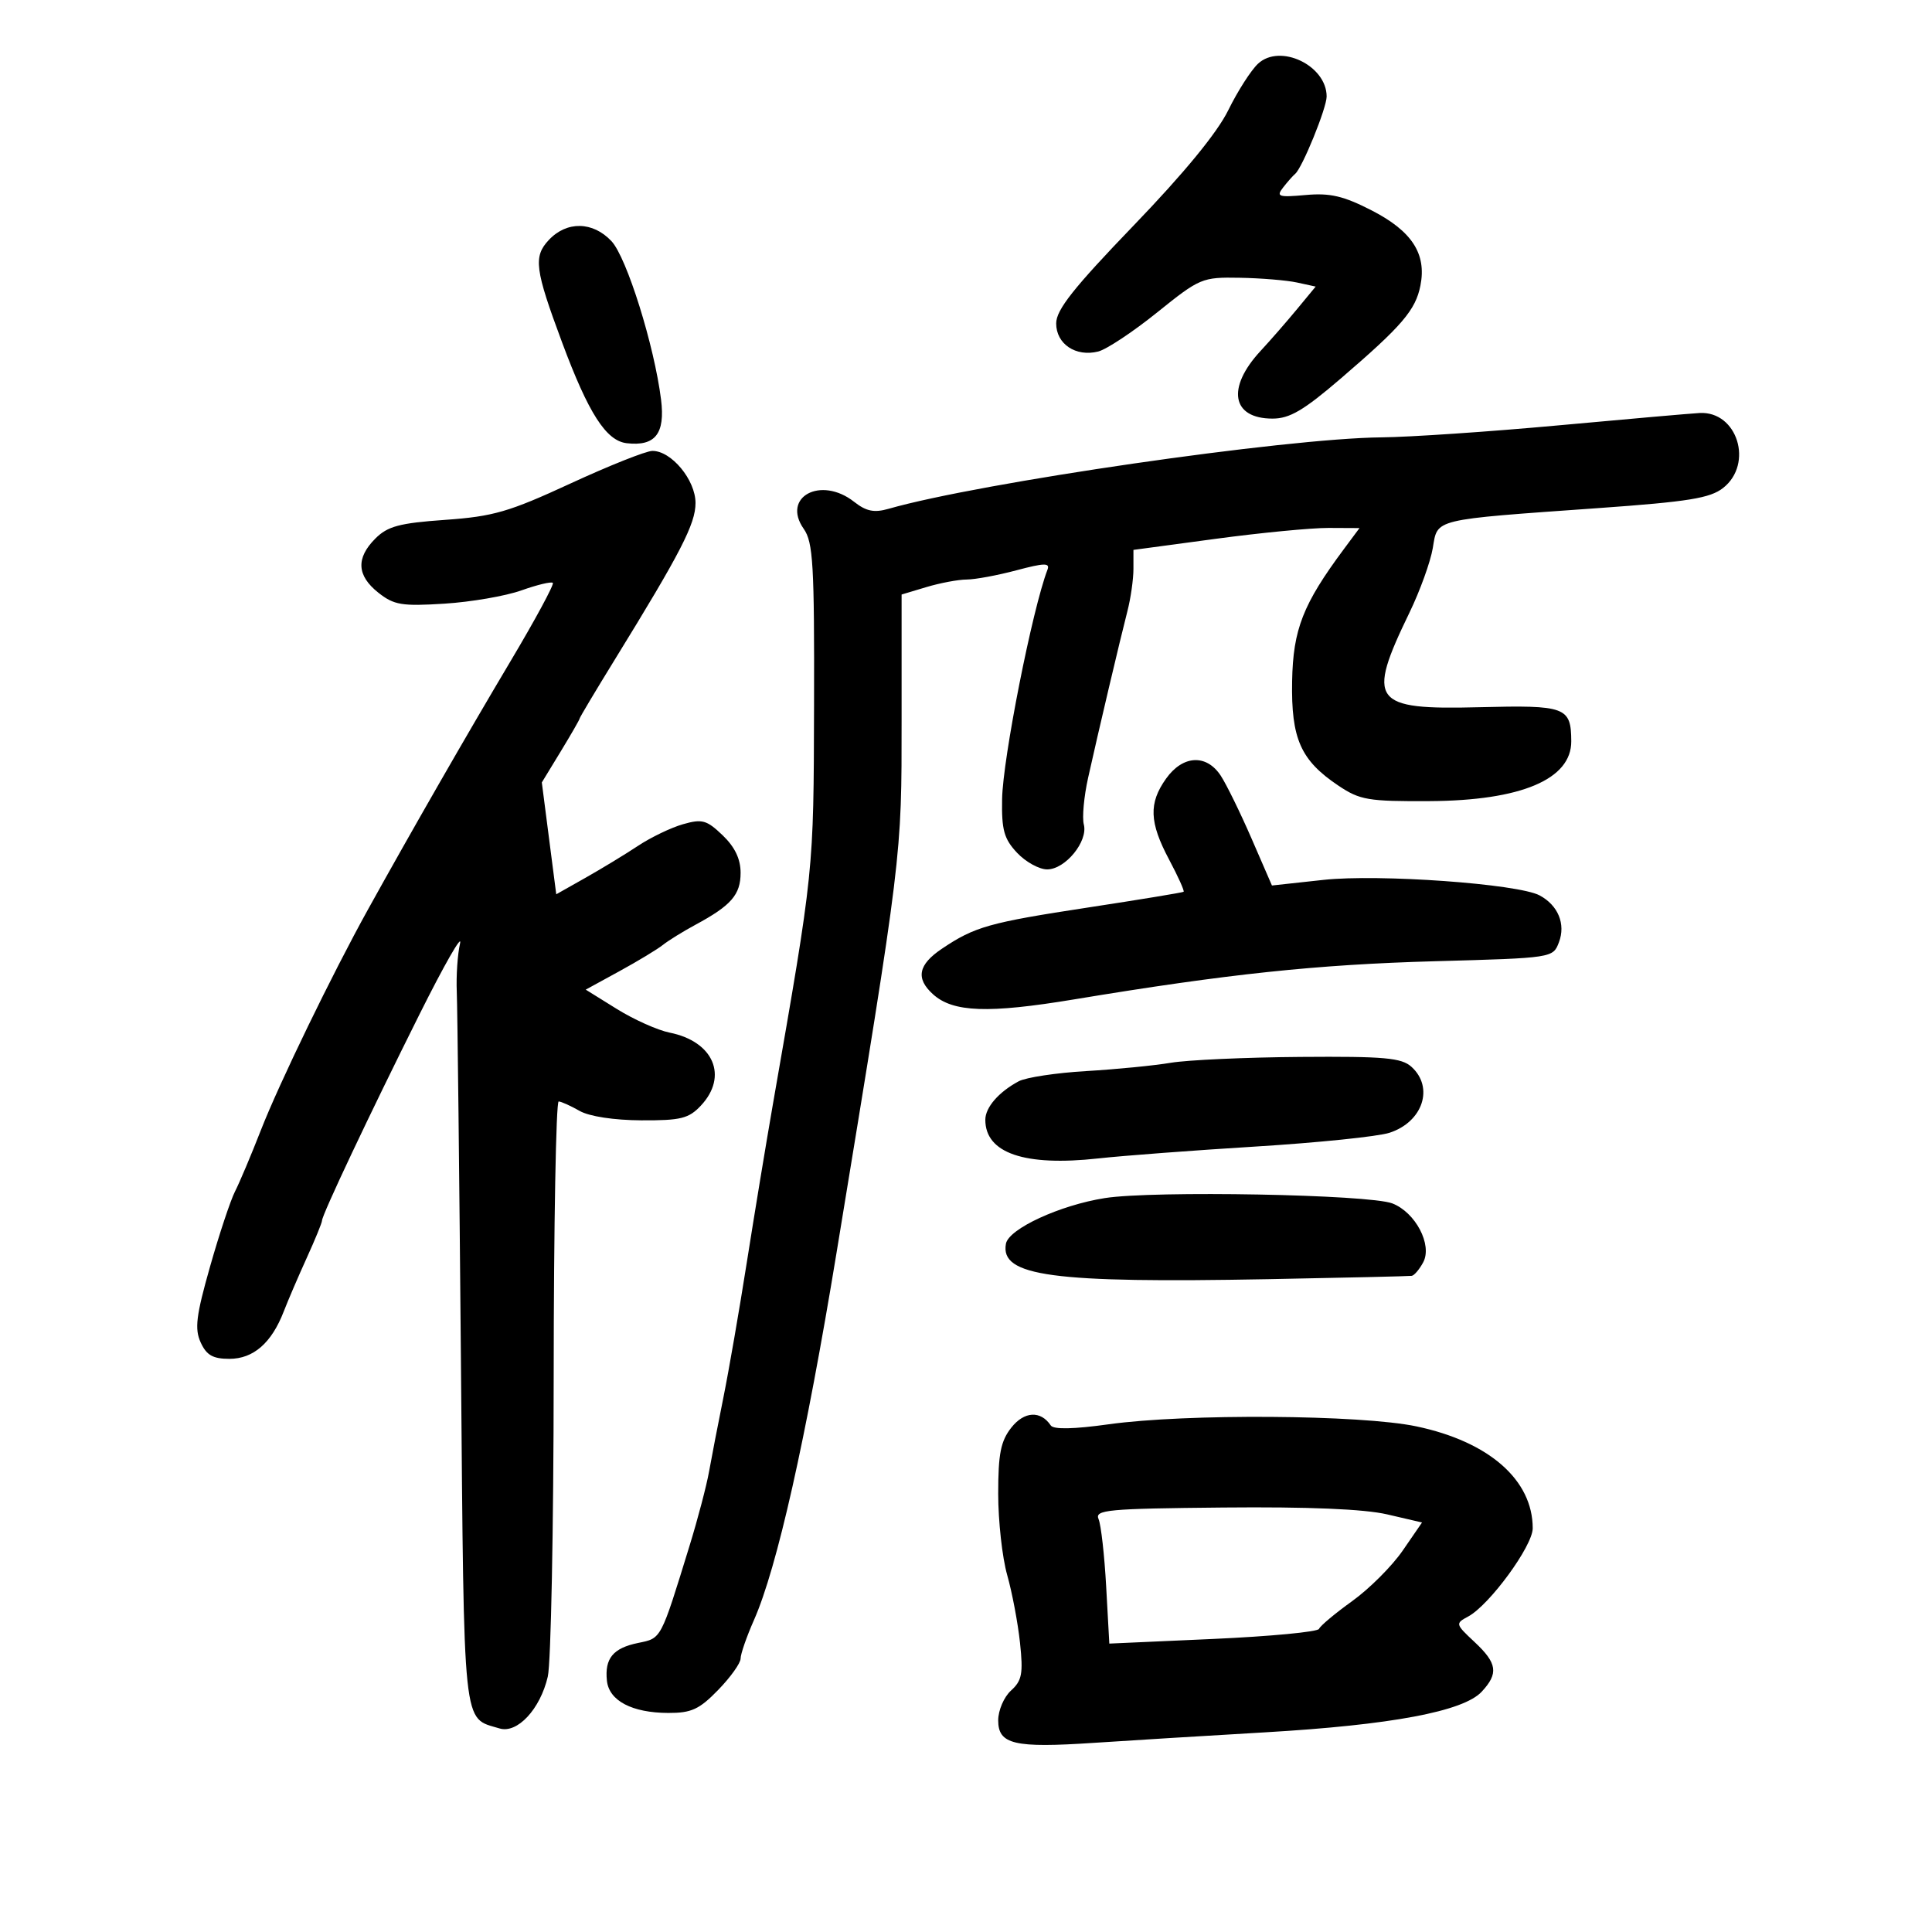 <svg xmlns="http://www.w3.org/2000/svg" width="300" height="300" viewBox="0 0 300 300" version="1.1">
	<path d="M 195.345 9.893 C 194.254 10.910, 192.173 14.162, 190.721 17.121 C 189.006 20.615, 183.862 26.881, 176.045 35 C 166.702 44.704, 164.008 48.107, 164.004 50.215 C 163.999 53.418, 167.045 55.456, 170.530 54.582 C 171.819 54.258, 175.940 51.526, 179.687 48.509 C 186.314 43.175, 186.664 43.028, 192.500 43.131 C 195.800 43.189, 199.804 43.521, 201.398 43.868 L 204.296 44.500 201.404 48 C 199.814 49.925, 197.262 52.850, 195.733 54.500 C 190.417 60.238, 191.262 65, 197.597 65 C 200.266 65, 202.431 63.726, 208.224 58.750 C 217.725 50.589, 219.808 48.156, 220.564 44.335 C 221.538 39.414, 219.247 35.884, 213 32.677 C 208.611 30.425, 206.541 29.941, 202.749 30.281 C 198.506 30.661, 198.132 30.535, 199.249 29.103 C 199.937 28.221, 200.774 27.275, 201.108 27 C 202.209 26.095, 206 16.783, 206 14.984 C 206 10.164, 198.765 6.707, 195.345 9.893 M 85.225 37.260 C 82.795 39.847, 83.049 41.807, 87.282 53.175 C 91.384 64.193, 94.119 68.453, 97.323 68.822 C 101.748 69.332, 103.309 67.342, 102.647 62.039 C 101.600 53.661, 97.311 39.960, 94.947 37.444 C 92.060 34.370, 88.012 34.294, 85.225 37.260 M 242 66.050 C 231.275 67.035, 218.900 67.873, 214.500 67.914 C 199.664 68.049, 152.175 74.935, 137.965 79.010 C 135.737 79.649, 134.503 79.397, 132.626 77.921 C 127.466 73.862, 121.321 77.166, 124.806 82.126 C 126.261 84.196, 126.465 87.700, 126.405 109.500 C 126.332 135.618, 126.432 134.649, 120.009 171.500 C 118.955 177.550, 117.137 188.575, 115.968 196 C 114.800 203.425, 113.163 212.875, 112.330 217 C 111.497 221.125, 110.495 226.300, 110.103 228.500 C 109.711 230.700, 108.352 235.875, 107.081 240 C 102.551 254.710, 102.730 254.371, 99.093 255.115 C 95.203 255.910, 93.878 257.511, 94.241 260.977 C 94.566 264.089, 98.136 265.966, 103.768 265.985 C 107.360 265.998, 108.586 265.433, 111.518 262.414 C 113.433 260.442, 115 258.249, 115 257.541 C 115 256.833, 115.932 254.148, 117.070 251.574 C 120.655 243.471, 125.122 223.601, 129.902 194.500 C 140.160 132.039, 140 133.353, 140 111.744 L 140 92.317 143.866 91.158 C 145.992 90.521, 148.805 89.995, 150.116 89.988 C 151.427 89.982, 154.899 89.338, 157.830 88.557 C 162.187 87.398, 163.068 87.381, 162.652 88.465 C 160.304 94.582, 155.722 117.737, 155.606 124.070 C 155.518 128.874, 155.902 130.259, 157.924 132.415 C 159.258 133.837, 161.363 135, 162.602 135 C 165.425 135, 168.981 130.643, 168.295 128.022 C 168.014 126.947, 168.313 123.690, 168.959 120.784 C 170.536 113.686, 173.918 99.351, 175.068 94.884 C 175.581 92.895, 176 89.945, 176 88.328 L 176 85.387 188.750 83.671 C 195.762 82.727, 203.660 81.965, 206.301 81.977 L 211.102 82 208.686 85.250 C 202.321 93.813, 200.786 97.728, 200.640 105.775 C 200.478 114.718, 201.958 118.058, 207.827 121.994 C 211.168 124.234, 212.449 124.451, 222 124.397 C 236.194 124.317, 244.020 121.006, 243.985 115.095 C 243.953 109.777, 243.129 109.473, 229.710 109.816 C 213.062 110.242, 212.142 108.995, 218.863 95.122 C 220.490 91.762, 222.119 87.256, 222.482 85.109 C 223.261 80.496, 222.218 80.747, 248.311 78.889 C 262.180 77.901, 265.549 77.356, 267.561 75.773 C 272.333 72.020, 269.768 63.816, 263.921 64.130 C 262.590 64.201, 252.725 65.065, 242 66.050 M 88.585 75.077 C 79.036 79.490, 76.602 80.196, 69.127 80.724 C 62.033 81.224, 60.194 81.715, 58.291 83.618 C 55.251 86.658, 55.399 89.379, 58.750 92.032 C 61.173 93.951, 62.391 94.154, 69 93.738 C 73.125 93.479, 78.507 92.551, 80.961 91.677 C 83.414 90.804, 85.612 90.278, 85.844 90.510 C 86.076 90.743, 83.108 96.235, 79.248 102.716 C 72.506 114.039, 63.847 129.122, 57.132 141.239 C 51.594 151.233, 43.338 168.247, 40.507 175.500 C 39.004 179.350, 37.199 183.625, 36.497 185 C 35.794 186.375, 34.044 191.640, 32.609 196.701 C 30.452 204.300, 30.200 206.345, 31.159 208.451 C 32.063 210.434, 33.054 211, 35.622 211 C 39.345 211, 42.169 208.539, 44.059 203.645 C 44.728 201.915, 46.338 198.165, 47.637 195.312 C 48.937 192.458, 50 189.862, 50 189.542 C 50 188.650, 57.360 173.075, 65.141 157.500 C 68.988 149.800, 71.821 144.850, 71.436 146.500 C 71.052 148.150, 70.823 151.525, 70.928 154 C 71.032 156.475, 71.324 182.400, 71.576 211.611 C 72.075 269.447, 71.778 266.633, 77.567 268.391 C 80.322 269.228, 83.887 265.401, 85.060 260.347 C 85.551 258.231, 85.963 237.262, 85.976 213.750 C 85.989 190.238, 86.338 171.016, 86.750 171.035 C 87.162 171.055, 88.625 171.714, 90 172.500 C 91.498 173.356, 95.337 173.943, 99.576 173.965 C 105.705 173.995, 106.942 173.690, 108.826 171.686 C 113.116 167.118, 110.809 161.712, 103.986 160.347 C 102.125 159.975, 98.431 158.321, 95.777 156.670 L 90.951 153.670 96.164 150.819 C 99.032 149.251, 102.080 147.408, 102.939 146.723 C 103.797 146.038, 106.075 144.629, 108 143.591 C 113.544 140.603, 115 138.927, 115 135.532 C 115 133.381, 114.110 131.521, 112.206 129.698 C 109.733 127.328, 109.027 127.132, 106.043 127.988 C 104.190 128.519, 101.060 130.024, 99.087 131.333 C 97.114 132.641, 93.447 134.871, 90.937 136.288 L 86.374 138.865 85.253 130.183 L 84.133 121.500 87.067 116.684 C 88.680 114.035, 90 111.739, 90 111.582 C 90 111.425, 92.467 107.292, 95.481 102.398 C 105.706 85.800, 108 81.349, 108 78.108 C 108 74.523, 104.243 69.989, 101.295 70.017 C 100.308 70.026, 94.588 72.303, 88.585 75.077 M 181.068 120.904 C 178.348 124.724, 178.459 127.685, 181.539 133.478 C 182.936 136.105, 183.949 138.354, 183.789 138.475 C 183.630 138.597, 176.975 139.692, 169 140.909 C 153.580 143.262, 151.365 143.886, 146.257 147.320 C 142.572 149.797, 142.156 151.927, 144.876 154.388 C 147.982 157.199, 153.439 157.396, 166.813 155.181 C 190.643 151.233, 204.498 149.768, 222.822 149.260 C 241.125 148.753, 241.145 148.750, 242.072 146.311 C 243.144 143.491, 241.941 140.574, 239.071 139.038 C 235.715 137.242, 214.105 135.691, 205.504 136.628 L 197.507 137.500 194.337 130.201 C 192.593 126.187, 190.443 121.799, 189.560 120.451 C 187.335 117.056, 183.669 117.252, 181.068 120.904 M 181.799 165.028 C 179.213 165.464, 173.299 166.044, 168.657 166.317 C 164.014 166.590, 159.303 167.303, 158.186 167.900 C 155.076 169.565, 153 171.959, 153 173.880 C 153 179.059, 159.086 181.143, 170.527 179.881 C 174.362 179.458, 185.375 178.626, 195 178.033 C 204.625 177.440, 213.966 176.479, 215.758 175.897 C 220.929 174.219, 222.714 168.861, 219.171 165.655 C 217.623 164.254, 214.978 164.018, 201.921 164.118 C 193.440 164.182, 184.384 164.592, 181.799 165.028 M 171.554 186.039 C 164.575 187.140, 156.627 190.810, 156.200 193.129 C 155.270 198.177, 163.318 199.262, 197 198.628 C 208.825 198.405, 218.822 198.173, 219.215 198.111 C 219.608 198.050, 220.409 197.104, 220.995 196.009 C 222.444 193.302, 219.802 188.262, 216.202 186.866 C 212.609 185.472, 179.086 184.851, 171.554 186.039 M 157.037 221.680 C 155.389 223.775, 155 225.738, 155 231.953 C 155 236.179, 155.628 241.856, 156.396 244.568 C 157.164 247.281, 158.061 252.021, 158.388 255.103 C 158.896 259.885, 158.691 260.969, 156.991 262.508 C 155.896 263.499, 155 265.582, 155 267.136 C 155 270.871, 157.480 271.454, 169.858 270.628 C 175.161 270.274, 187.150 269.537, 196.500 268.992 C 216.010 267.853, 227.224 265.750, 230.069 262.696 C 232.726 259.843, 232.500 258.270, 228.957 254.960 C 225.990 252.188, 225.965 252.089, 227.965 251.019 C 231.273 249.248, 238 240.060, 238 237.311 C 238 229.803, 231.215 223.859, 219.936 221.486 C 211.295 219.669, 184.167 219.485, 172.160 221.163 C 166.710 221.924, 163.592 221.986, 163.160 221.341 C 161.592 218.996, 159.037 219.138, 157.037 221.680 M 170.585 235.889 C 170.966 236.775, 171.498 241.486, 171.766 246.358 L 172.255 255.216 188.377 254.494 C 197.245 254.097, 204.643 253.394, 204.818 252.931 C 204.994 252.468, 207.312 250.526, 209.971 248.616 C 212.630 246.706, 216.157 243.178, 217.809 240.777 L 220.813 236.411 215.403 235.153 C 211.833 234.324, 203.170 233.961, 189.942 234.087 C 171.930 234.258, 169.963 234.442, 170.585 235.889" stroke="none" fill="black" fill-rule="evenodd"/>
</svg>